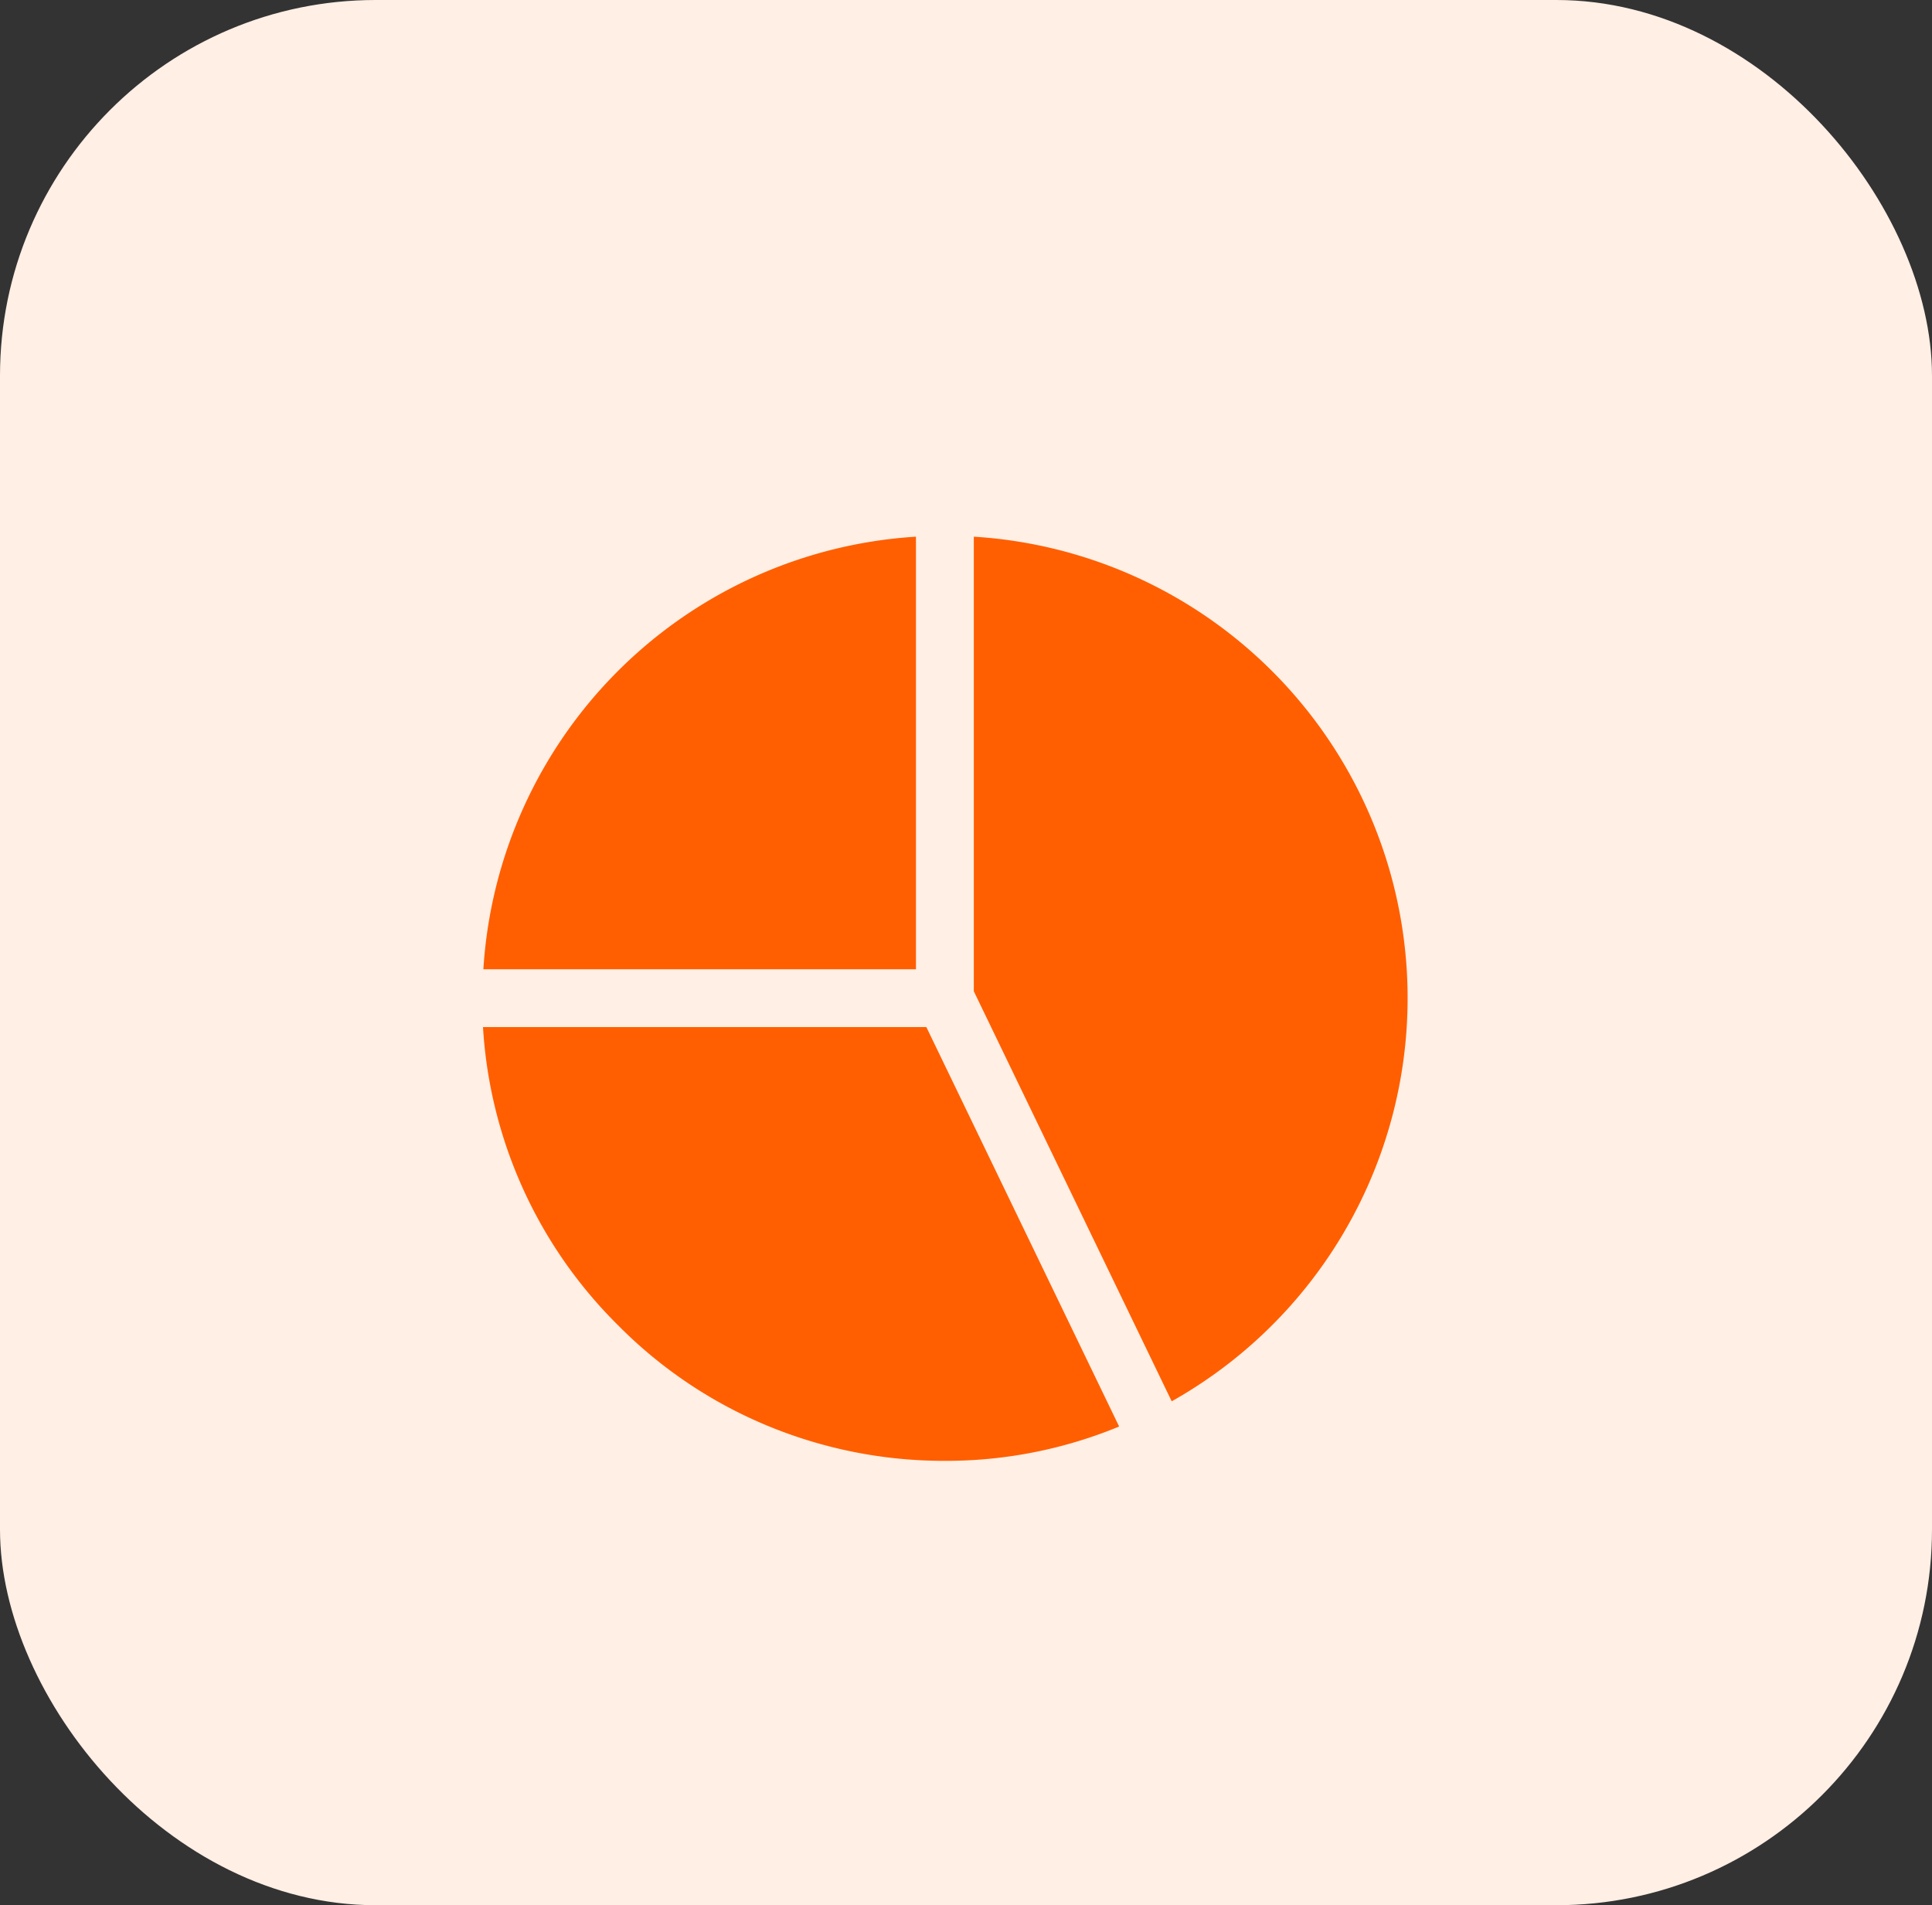 <svg xmlns="http://www.w3.org/2000/svg" width="72" height="71" viewBox="0 0 72 71">
  <rect x="0" y="0" width="72" height="71" fill="#333333" stroke="none"/>
  <g id="Group_371" data-name="Group 371" transform="translate(-1127 -3194)">
    <rect id="Rectangle_459" data-name="Rectangle 459" width="72" height="71" rx="14" transform="translate(1127 3194)" fill="#ffefe5"/>
    <path id="_3103164" data-name="3103164" d="M18.311.03V16.97l7.371,15.273H25.7A17.231,17.231,0,0,0,18.311.03ZM16.543,18.306H.02A17.059,17.059,0,0,0,5.049,29.413a16.955,16.955,0,0,0,5.575,3.75,17.161,17.161,0,0,0,6.609,1.307,16.886,16.886,0,0,0,6.494-1.279ZM.034,16.151H16.155V.03A17.221,17.221,0,0,0,.034,16.151Z" transform="translate(1144.98 3213.97)" fill="#ff5f00"/>
  </g>
</svg>
